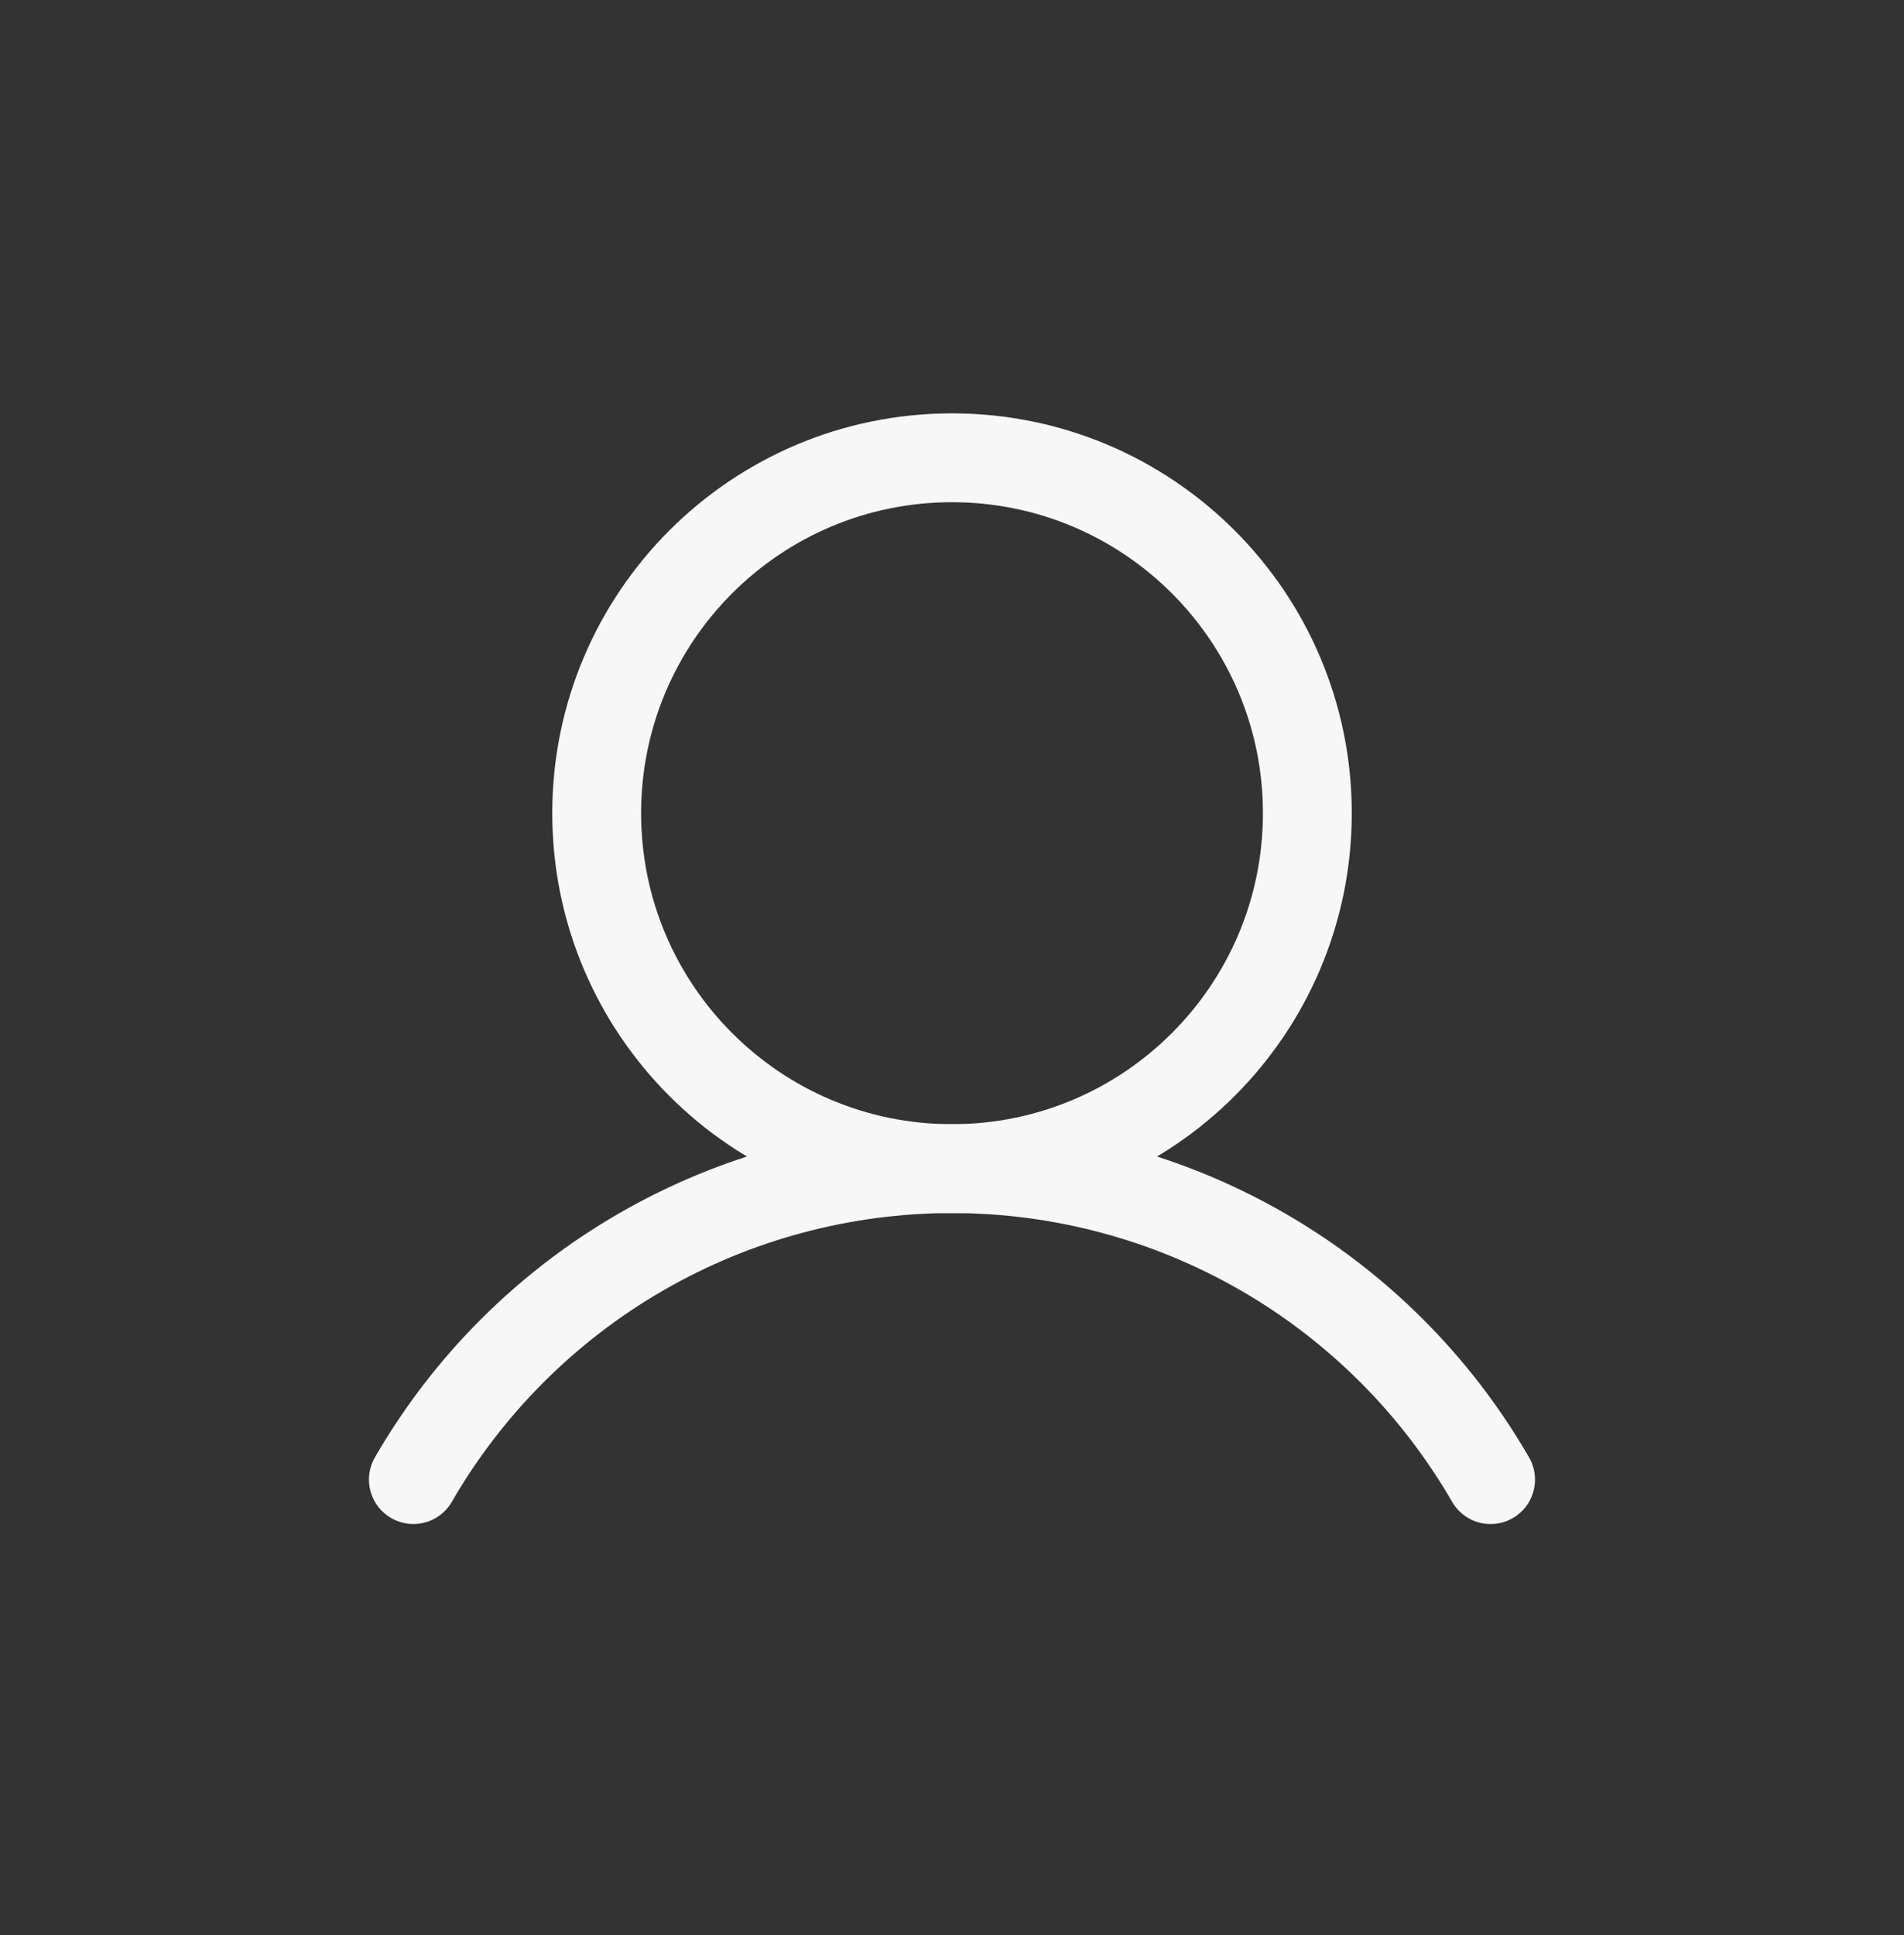 <svg width="62" height="63" viewBox="0 0 62 63" fill="none" xmlns="http://www.w3.org/2000/svg">
<rect x="0" y="0" width="62" height="63" fill="#333333" stroke="none"/>
<path d="M31 38.044C37.39 38.044 42.571 32.864 42.571 26.473C42.571 20.083 37.39 14.903 31 14.903C24.61 14.903 19.43 20.083 19.43 26.473C19.43 32.864 24.61 38.044 31 38.044Z" stroke="#F7F7F7" stroke-width="2.893" stroke-miterlimit="10"/>
<path d="M13.461 48.166C15.239 45.089 17.796 42.533 20.875 40.756C23.953 38.979 27.445 38.044 31 38.044C34.554 38.044 38.046 38.979 41.125 40.756C44.203 42.533 46.76 45.089 48.538 48.167" stroke="#F7F7F7" stroke-width="2.893" stroke-linecap="round" stroke-linejoin="round"/>
</svg>
